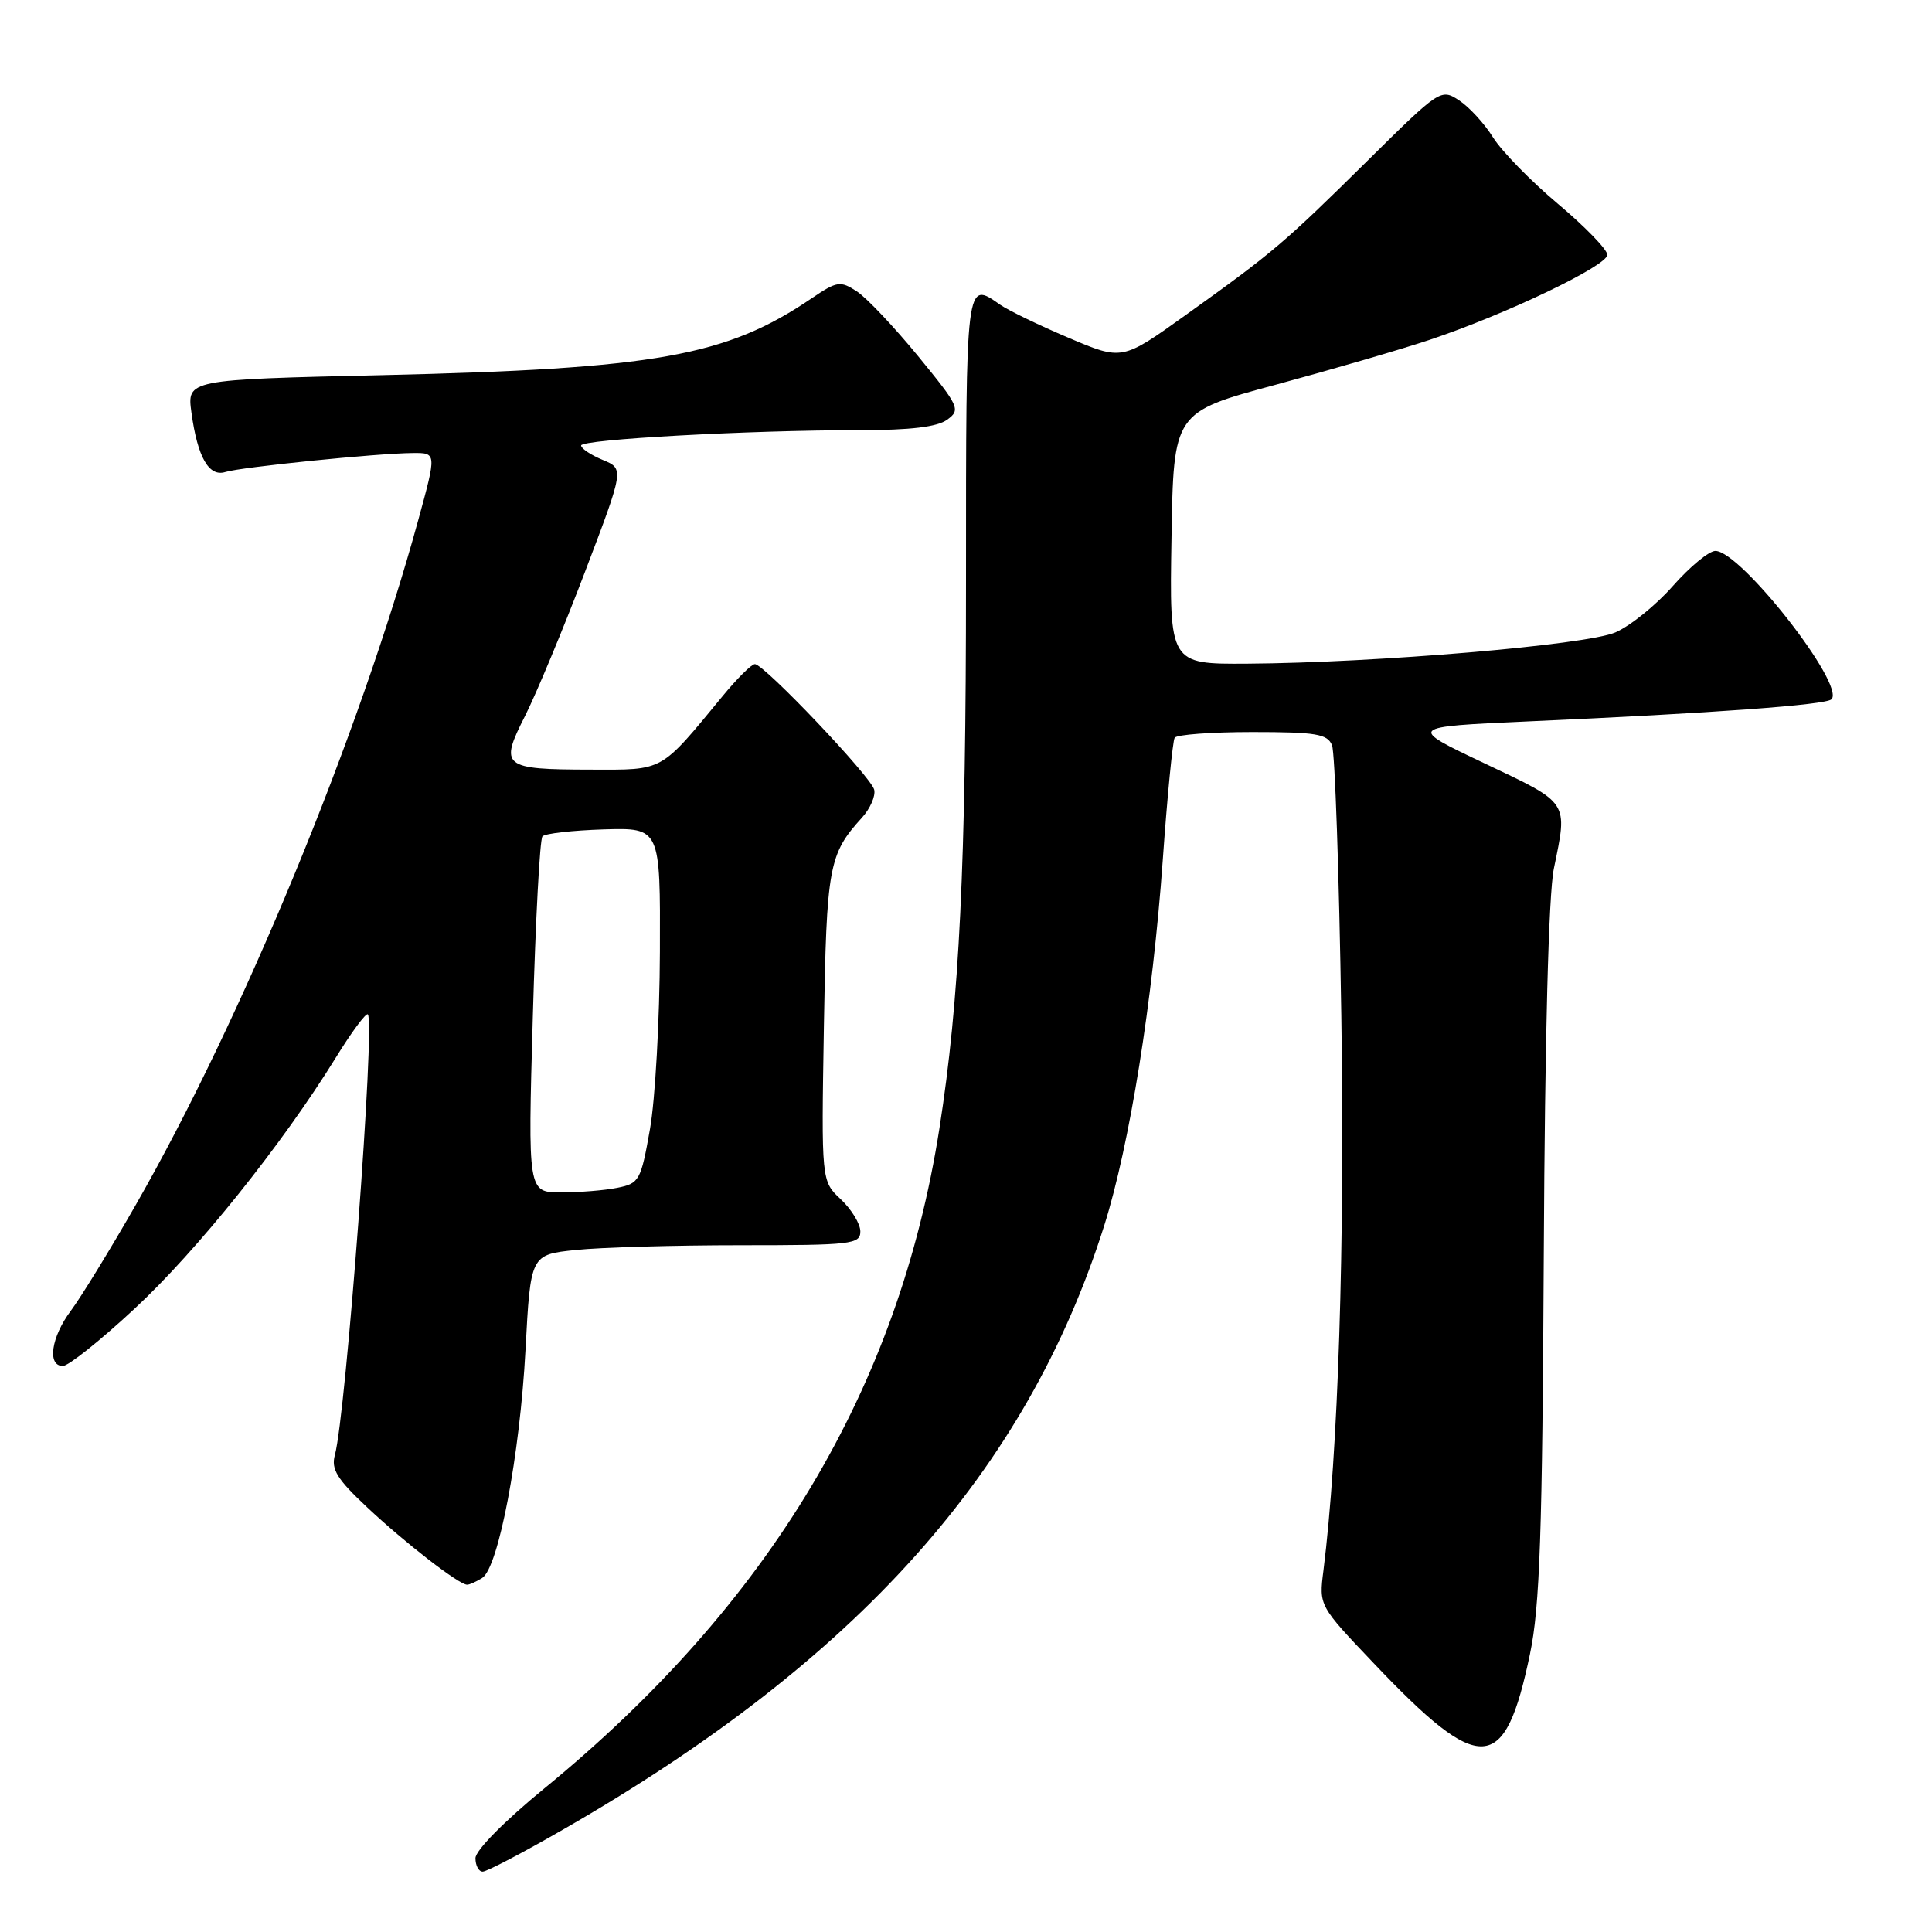 <?xml version="1.0" encoding="UTF-8" standalone="no"?>
<!DOCTYPE svg PUBLIC "-//W3C//DTD SVG 1.1//EN" "http://www.w3.org/Graphics/SVG/1.1/DTD/svg11.dtd" >
<svg xmlns="http://www.w3.org/2000/svg" xmlns:xlink="http://www.w3.org/1999/xlink" version="1.1" viewBox="0 0 256 256">
 <g >
 <path fill="currentColor"
d=" M 74.71 242.37 C 113.60 220.01 136.04 194.94 146.32 162.38 C 149.68 151.72 152.73 132.73 154.07 114.01 C 154.67 105.50 155.39 98.18 155.65 97.76 C 155.91 97.34 160.54 97.00 165.95 97.00 C 174.38 97.00 175.89 97.25 176.50 98.75 C 176.89 99.71 177.44 115.80 177.73 134.50 C 178.21 165.15 177.32 192.50 175.36 208.13 C 174.77 212.76 174.77 212.76 182.01 220.37 C 196.24 235.36 199.39 235.18 202.73 219.16 C 204.04 212.90 204.37 203.18 204.56 166.00 C 204.70 137.56 205.20 118.48 205.89 115.11 C 207.74 106.11 208.01 106.51 196.75 101.17 C 186.50 96.31 186.50 96.31 202.50 95.59 C 227.00 94.50 241.92 93.41 242.68 92.66 C 244.56 90.78 230.65 73.00 227.30 73.00 C 226.45 73.00 223.92 75.09 221.67 77.64 C 219.43 80.19 215.99 82.96 214.04 83.80 C 210.15 85.47 182.34 87.83 165.23 87.94 C 154.95 88.00 154.95 88.00 155.23 71.32 C 155.50 54.63 155.50 54.63 169.00 50.99 C 176.43 48.98 185.60 46.31 189.38 45.05 C 199.48 41.68 213.00 35.21 212.98 33.76 C 212.97 33.07 210.02 30.02 206.42 27.00 C 202.83 23.98 198.96 20.01 197.83 18.20 C 196.70 16.38 194.68 14.18 193.34 13.30 C 190.93 11.72 190.78 11.82 181.20 21.30 C 170.17 32.20 168.68 33.47 157.09 41.76 C 148.69 47.78 148.69 47.78 141.59 44.76 C 137.69 43.11 133.61 41.13 132.53 40.38 C 127.95 37.18 128.00 36.77 128.00 76.95 C 128.00 114.83 127.14 132.50 124.48 149.51 C 119.10 183.93 101.98 212.53 72.13 236.97 C 66.84 241.30 63.00 245.19 63.00 246.22 C 63.00 247.20 63.43 248.00 63.96 248.00 C 64.50 248.00 69.33 245.47 74.71 242.37 Z  M 63.89 209.09 C 66.05 207.72 68.89 192.77 69.63 178.88 C 70.30 166.25 70.30 166.25 76.29 165.63 C 79.59 165.28 89.43 165.00 98.15 165.00 C 112.83 165.00 114.00 164.87 114.00 163.17 C 114.00 162.17 112.84 160.26 111.42 158.92 C 108.83 156.50 108.83 156.50 109.17 136.00 C 109.52 114.76 109.81 113.19 114.22 108.34 C 115.30 107.15 116.03 105.49 115.84 104.65 C 115.46 102.96 101.25 88.00 100.02 88.00 C 99.59 88.00 97.66 89.91 95.74 92.25 C 87.40 102.37 88.06 102.00 78.30 101.98 C 66.58 101.96 66.15 101.61 69.56 94.89 C 71.06 91.92 74.63 83.34 77.50 75.81 C 82.71 62.12 82.71 62.12 79.86 60.94 C 78.29 60.29 77.00 59.43 77.00 59.03 C 77.00 58.22 99.21 57.00 113.97 57.00 C 120.62 57.00 124.21 56.57 125.51 55.61 C 127.32 54.30 127.12 53.87 121.66 47.20 C 118.50 43.34 114.85 39.48 113.55 38.62 C 111.34 37.18 110.93 37.24 107.53 39.54 C 96.23 47.21 86.92 48.87 50.63 49.71 C 24.77 50.30 24.77 50.30 25.37 54.69 C 26.18 60.61 27.69 63.23 29.87 62.54 C 31.90 61.90 49.98 60.06 54.68 60.03 C 57.86 60.00 57.86 60.00 55.42 68.91 C 47.58 97.50 32.10 135.03 17.94 159.74 C 14.55 165.66 10.70 171.93 9.39 173.68 C 6.78 177.16 6.22 181.00 8.33 181.00 C 9.07 181.00 13.34 177.59 17.83 173.41 C 26.09 165.75 37.40 151.63 44.46 140.20 C 46.57 136.77 48.50 134.17 48.74 134.41 C 49.74 135.41 45.84 187.49 44.37 192.81 C 43.86 194.68 44.66 195.99 48.62 199.70 C 53.68 204.46 60.86 210.01 61.90 209.98 C 62.23 209.98 63.12 209.57 63.89 209.09 Z  M 70.60 134.75 C 70.96 121.96 71.53 111.19 71.88 110.82 C 72.22 110.44 75.88 110.03 80.00 109.90 C 87.50 109.68 87.50 109.68 87.44 126.09 C 87.41 135.11 86.82 145.71 86.12 149.64 C 84.92 156.43 84.71 156.81 81.80 157.39 C 80.12 157.73 76.77 158.00 74.35 158.00 C 69.94 158.00 69.94 158.00 70.60 134.75 Z "/>
</g>
</svg>